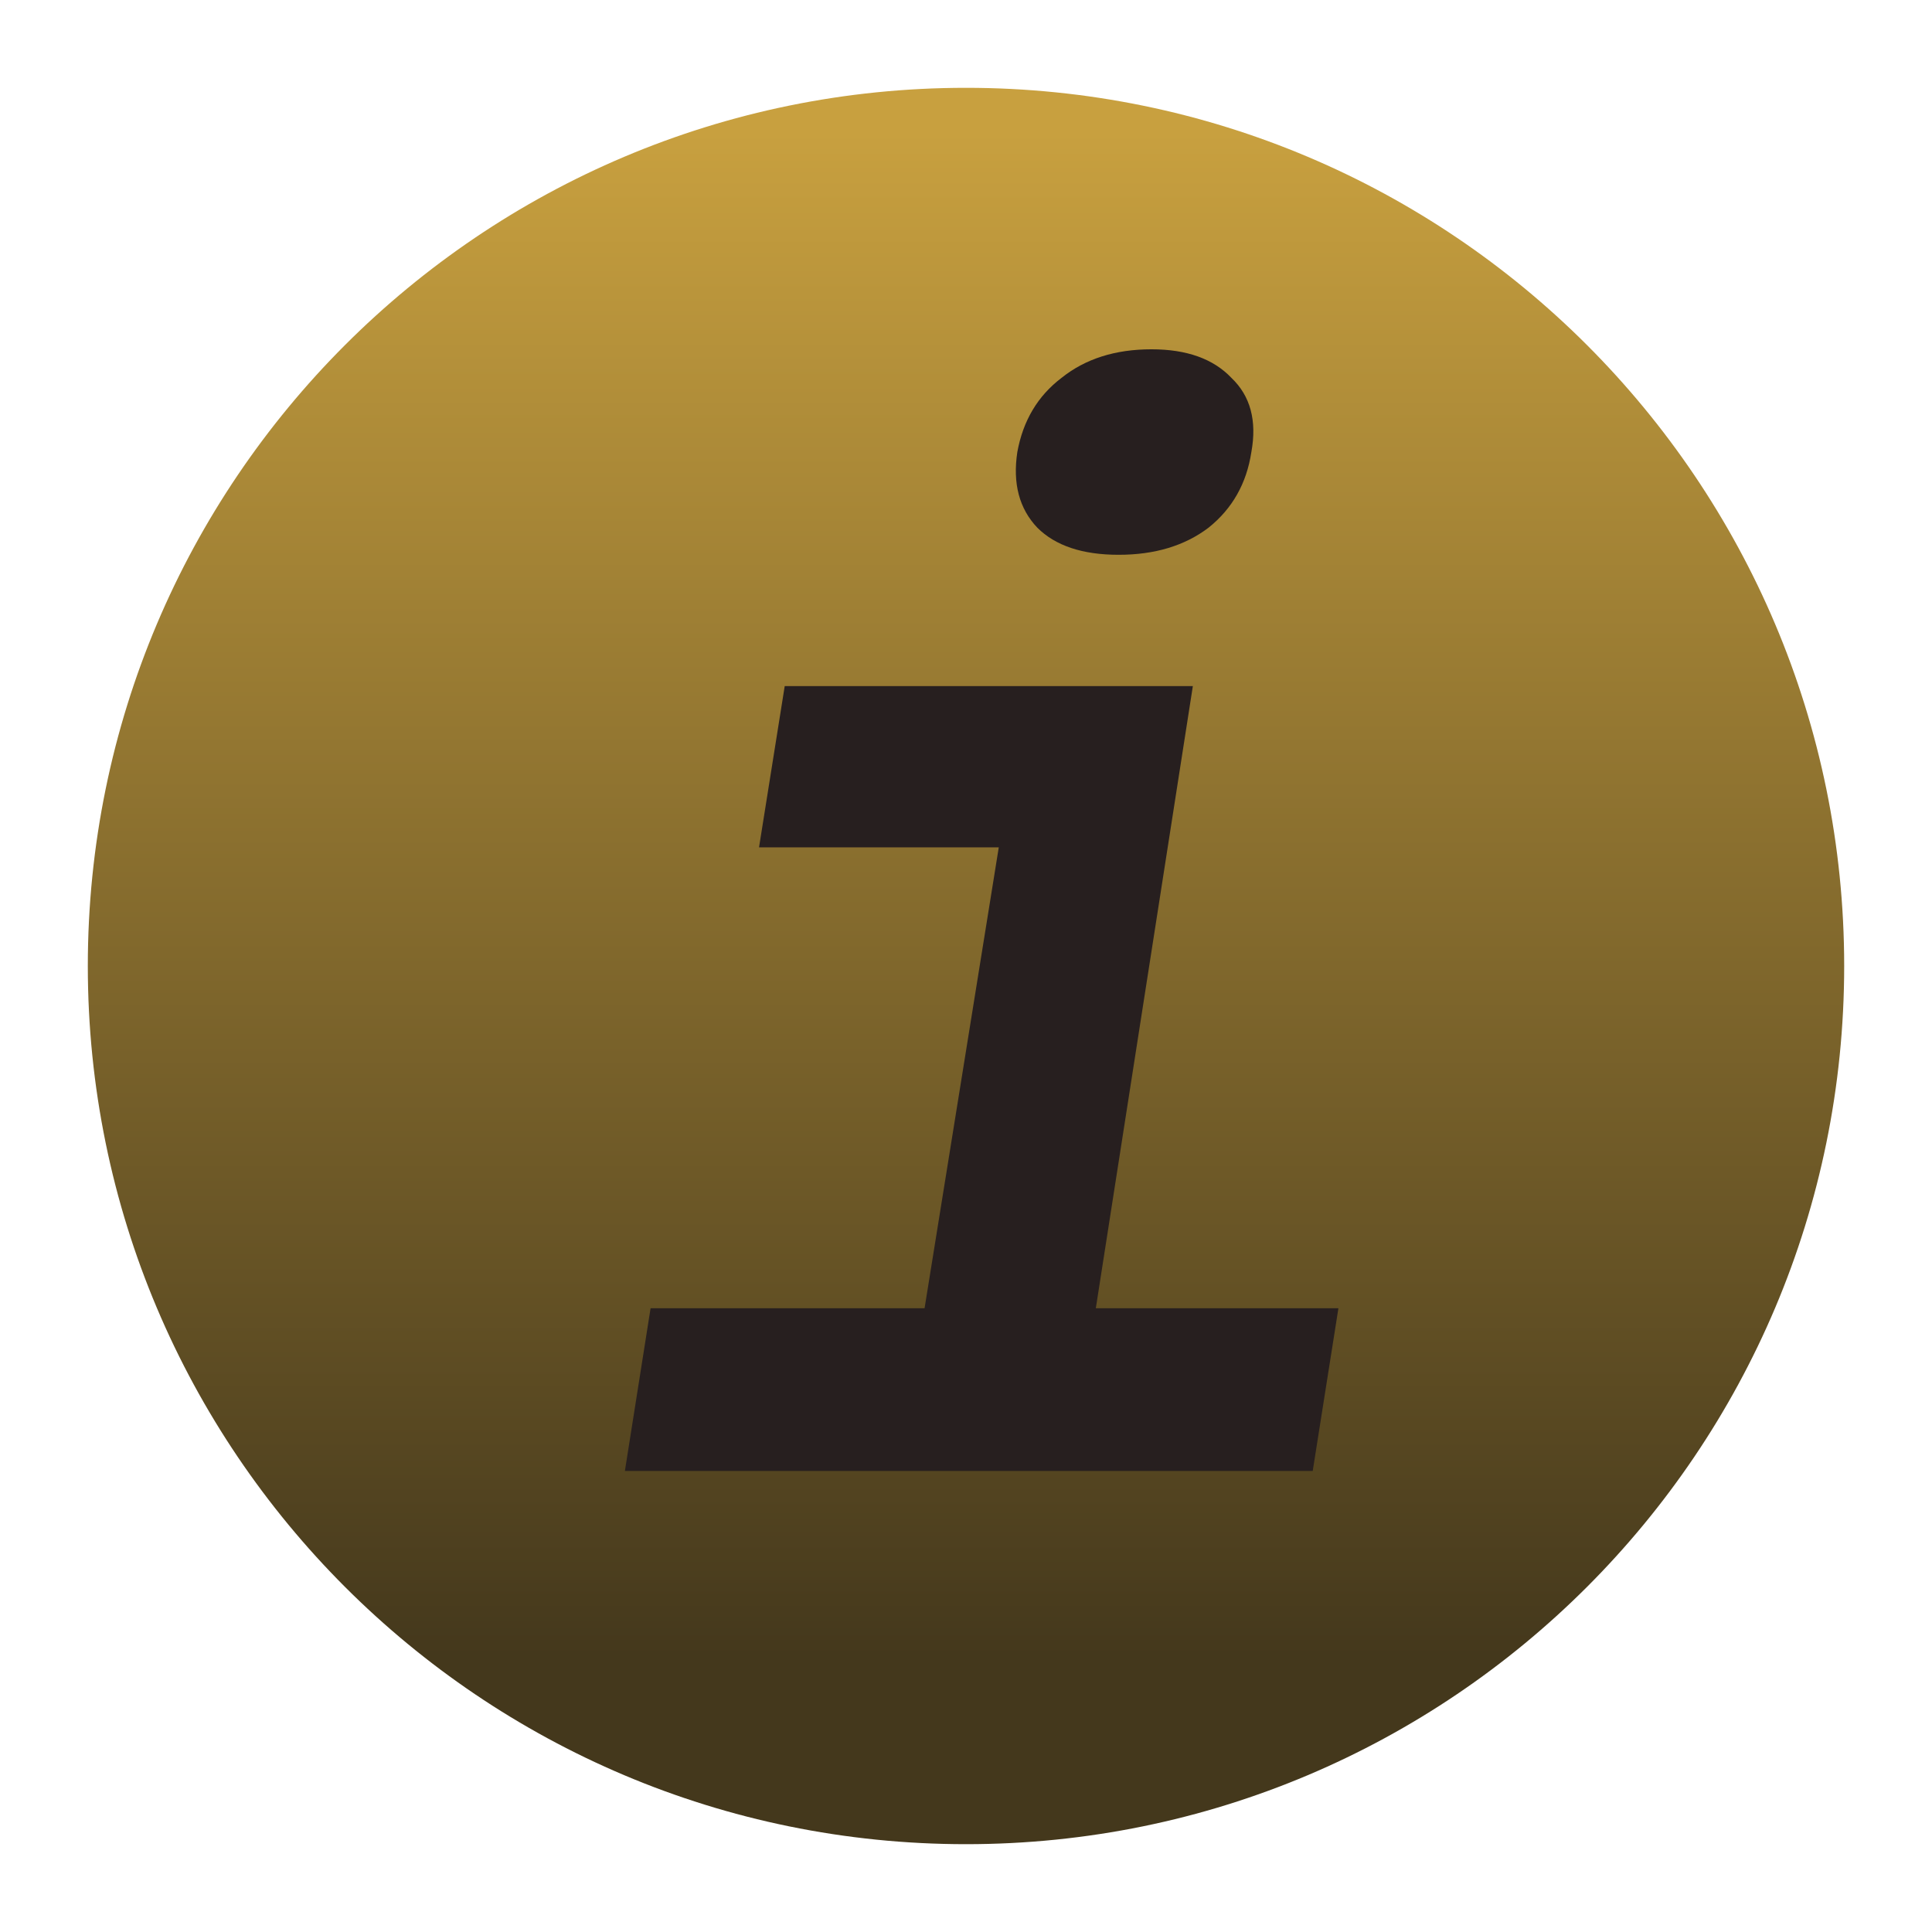 <svg width="88" height="88" viewBox="0 0 88 88" fill="none" xmlns="http://www.w3.org/2000/svg">
<g clip-path="url(#clip0_139_60)">
<g filter="url(#filter0_dd_139_60)">
<path d="M44 80C66.091 80 84 62.091 84 40C84 17.909 66.091 0 44 0C21.909 0 4 17.909 4 40C4 62.091 21.909 80 44 80Z" fill="url(#paint0_linear_139_60)"/>
</g>
<g filter="url(#filter1_i_139_60)">
<path d="M26.463 63L27.633 55.59H40.113L43.493 34.595H32.573L33.743 27.25H52.333L47.913 55.59H58.963L57.793 63H26.463ZM48.953 21.27C47.306 21.27 46.071 20.858 45.248 20.035C44.424 19.168 44.121 18.02 44.338 16.59C44.598 15.16 45.269 14.033 46.353 13.21C47.436 12.343 48.801 11.91 50.448 11.91C52.051 11.91 53.264 12.343 54.088 13.21C54.954 14.033 55.258 15.16 54.998 16.59C54.781 18.02 54.131 19.168 53.048 20.035C51.964 20.858 50.599 21.27 48.953 21.27Z" fill="#271F1F"/>
</g>
</g>
<defs>
<filter id="filter0_dd_139_60" x="0" y="-2.4" width="88" height="90.4" filterUnits="userSpaceOnUse" color-interpolation-filters="sRGB">
<feFlood flood-opacity="0" result="BackgroundImageFix"/>
<feColorMatrix in="SourceAlpha" type="matrix" values="0 0 0 0 0 0 0 0 0 0 0 0 0 0 0 0 0 0 127 0" result="hardAlpha"/>
<feOffset dy="4"/>
<feGaussianBlur stdDeviation="2"/>
<feComposite in2="hardAlpha" operator="out"/>
<feColorMatrix type="matrix" values="0 0 0 0 0 0 0 0 0 0 0 0 0 0 0 0 0 0 0.25 0"/>
<feBlend mode="normal" in2="BackgroundImageFix" result="effect1_dropShadow_139_60"/>
<feColorMatrix in="SourceAlpha" type="matrix" values="0 0 0 0 0 0 0 0 0 0 0 0 0 0 0 0 0 0 127 0" result="hardAlpha"/>
<feOffset/>
<feGaussianBlur stdDeviation="1.2"/>
<feComposite in2="hardAlpha" operator="out"/>
<feColorMatrix type="matrix" values="0 0 0 0 0 0 0 0 0 0 0 0 0 0 0 0 0 0 0.19 0"/>
<feBlend mode="normal" in2="effect1_dropShadow_139_60" result="effect2_dropShadow_139_60"/>
<feBlend mode="normal" in="SourceGraphic" in2="effect2_dropShadow_139_60" result="shape"/>
</filter>
<filter id="filter1_i_139_60" x="26.463" y="11.91" width="34.5" height="53.09" filterUnits="userSpaceOnUse" color-interpolation-filters="sRGB">
<feFlood flood-opacity="0" result="BackgroundImageFix"/>
<feBlend mode="normal" in="SourceGraphic" in2="BackgroundImageFix" result="shape"/>
<feColorMatrix in="SourceAlpha" type="matrix" values="0 0 0 0 0 0 0 0 0 0 0 0 0 0 0 0 0 0 127 0" result="hardAlpha"/>
<feOffset dx="2" dy="4"/>
<feGaussianBlur stdDeviation="1"/>
<feComposite in2="hardAlpha" operator="arithmetic" k2="-1" k3="1"/>
<feColorMatrix type="matrix" values="0 0 0 0 0 0 0 0 0 0 0 0 0 0 0 0 0 0 0.46 0"/>
<feBlend mode="normal" in2="shape" result="effect1_innerShadow_139_60"/>
</filter>
<linearGradient id="paint0_linear_139_60" x1="44" y1="2" x2="44" y2="71.5" gradientUnits="userSpaceOnUse">
<stop stop-color="#C8A03F"/>
<stop offset="1" stop-color="#44381C"/>
</linearGradient>
<clipPath id="clip0_139_60">
<rect width="88" height="88" fill="white"/>
</clipPath>
</defs>
</svg>
